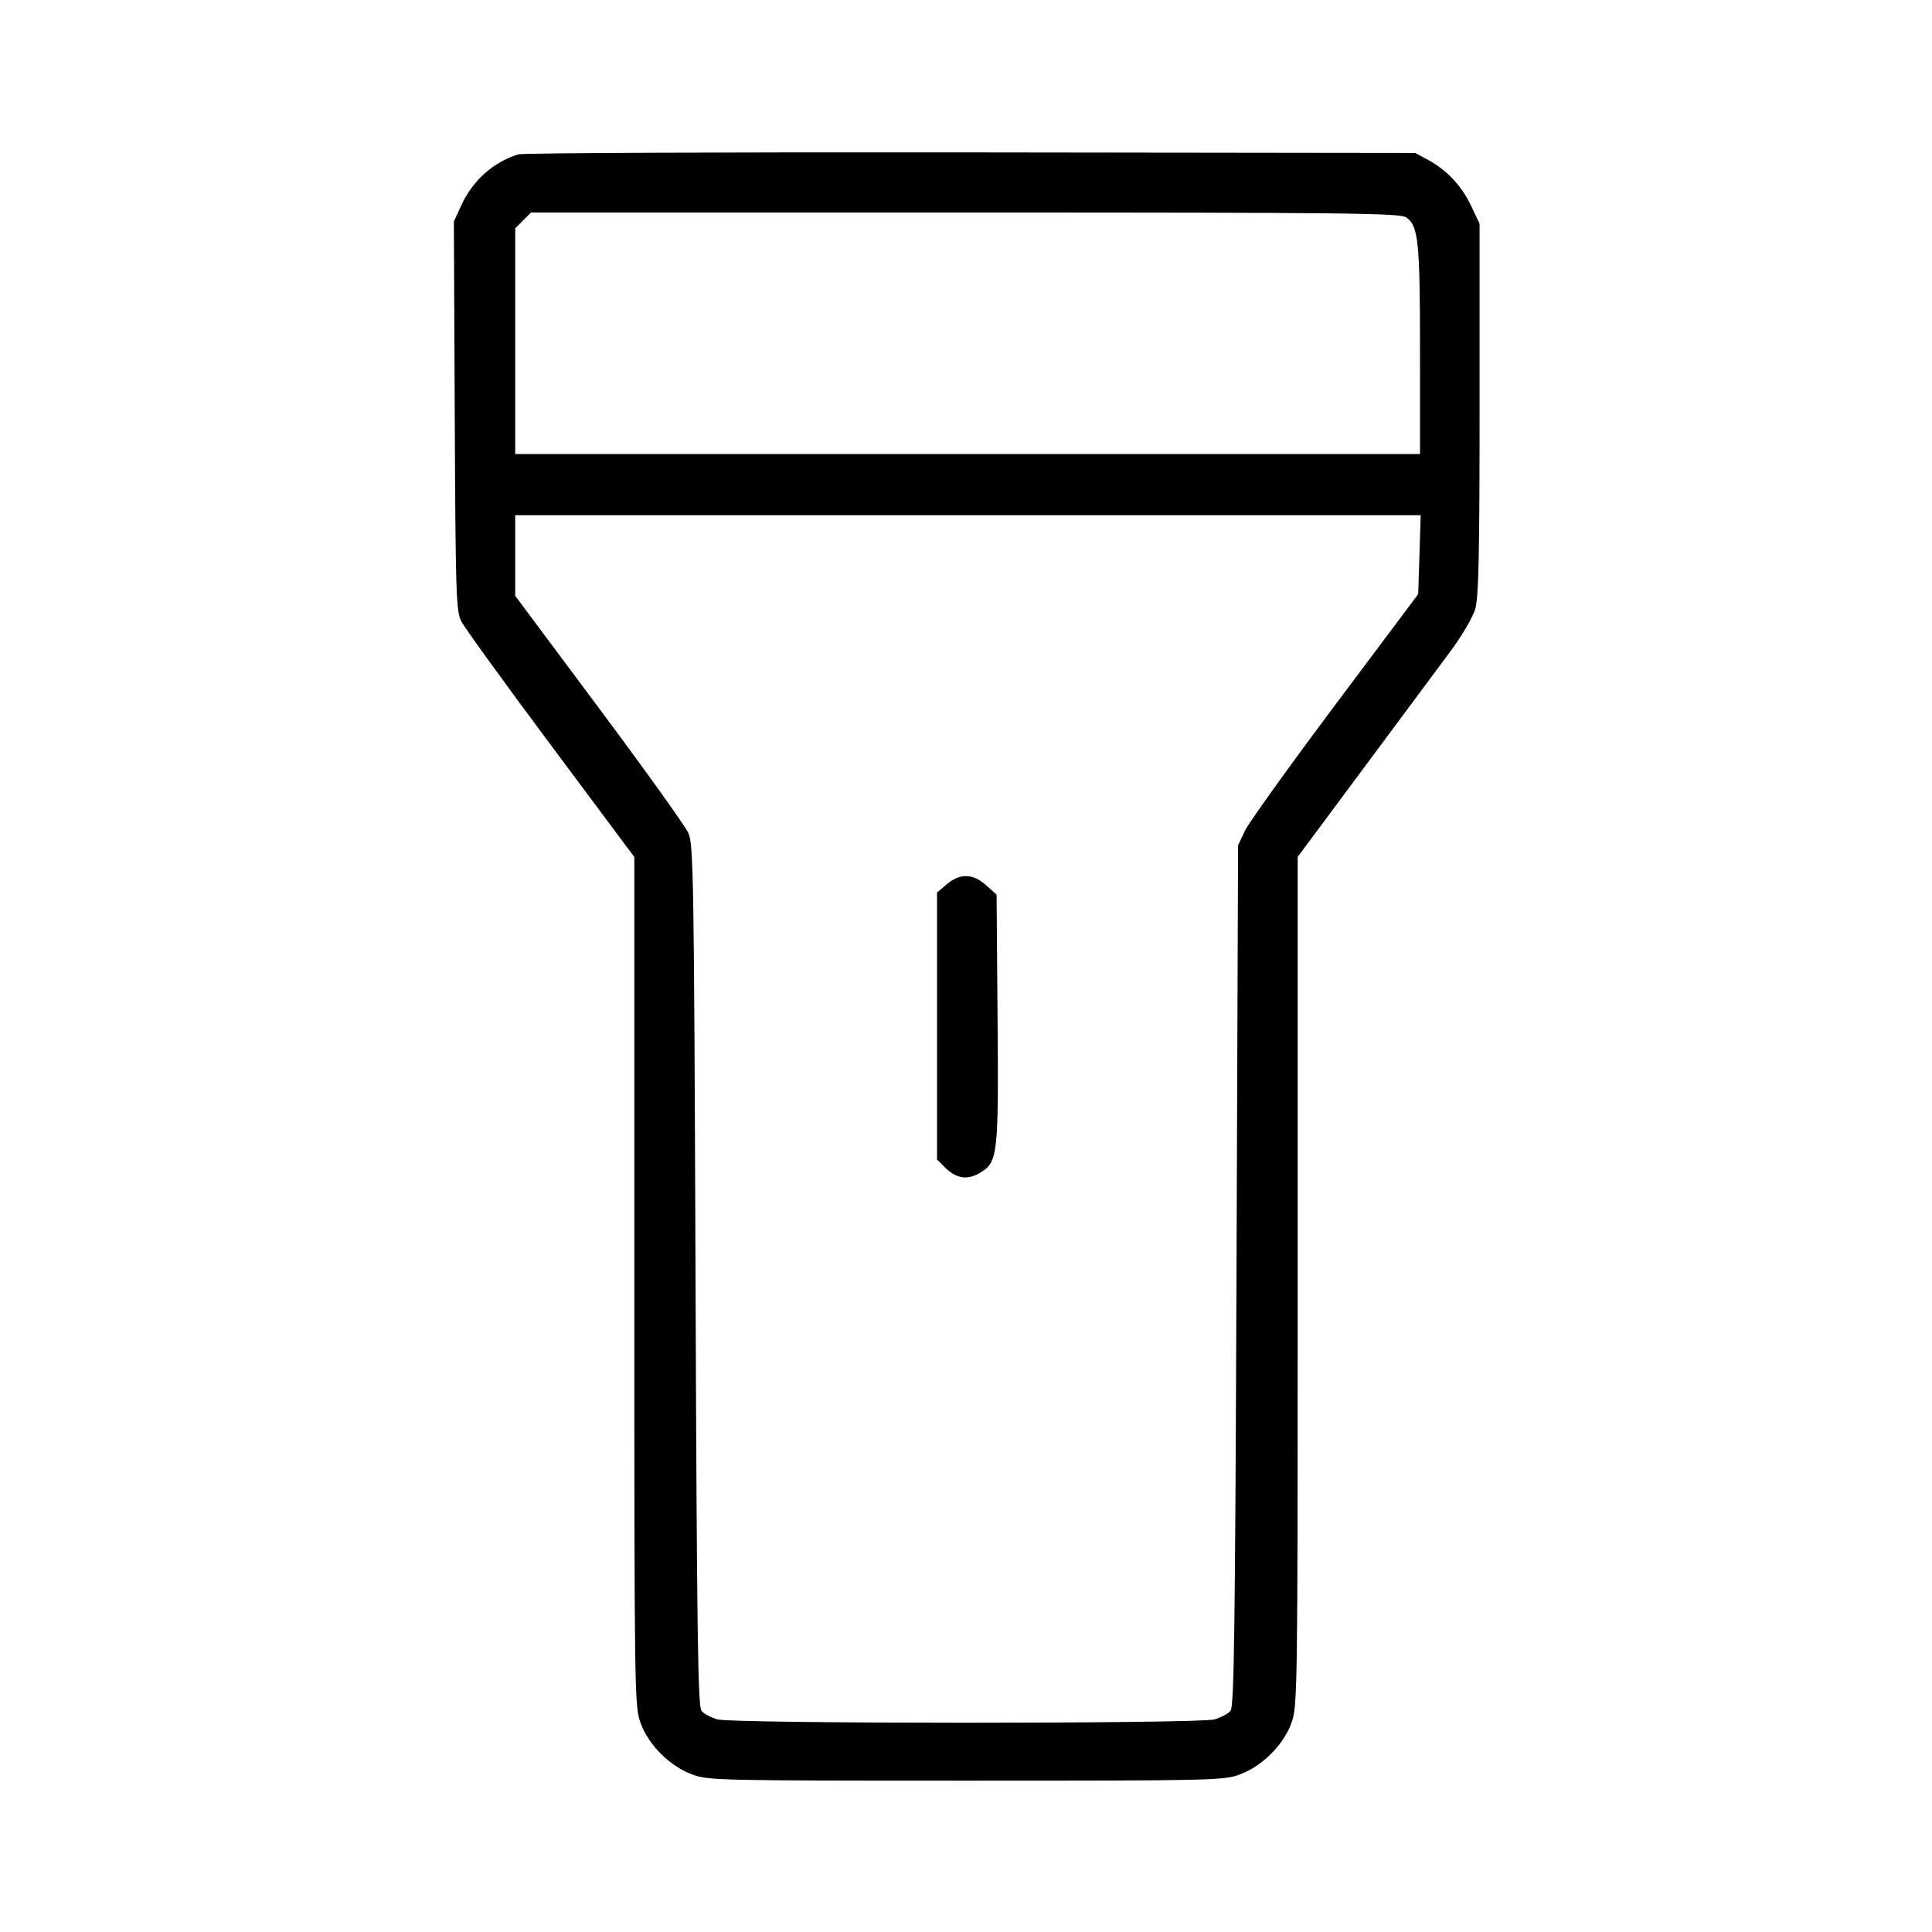 <svg fill="currentColor" viewBox="0 0 256 256" xmlns="http://www.w3.org/2000/svg"><path d="M68.691 20.449 C 65.398 21.460,62.644 23.908,61.150 27.153 L 60.141 29.346 60.257 55.100 C 60.364 78.815,60.433 80.972,61.133 82.347 C 61.551 83.168,66.879 90.528,72.973 98.702 L 84.053 113.564 84.053 169.833 C 84.053 224.967,84.070 226.147,84.903 228.371 C 85.981 231.253,88.728 233.991,91.658 235.104 C 93.799 235.918,95.054 235.947,128.000 235.947 C 160.946 235.947,162.201 235.918,164.342 235.104 C 167.272 233.991,170.019 231.253,171.097 228.371 C 171.930 226.147,171.947 224.967,171.947 169.824 L 171.947 113.547 180.766 101.680 C 185.617 95.153,190.785 88.198,192.251 86.223 C 193.716 84.248,195.171 81.752,195.484 80.676 C 195.929 79.146,196.053 73.374,196.053 54.187 L 196.053 29.653 194.947 27.307 C 193.691 24.644,191.721 22.537,189.227 21.189 L 187.520 20.267 128.640 20.194 C 96.256 20.153,69.279 20.268,68.691 20.449 M186.342 28.813 C 187.943 29.934,188.155 31.993,188.158 46.400 L 188.160 60.160 128.213 60.160 L 68.267 60.160 68.267 45.207 L 68.267 30.255 69.314 29.207 L 70.361 28.160 127.886 28.160 C 178.821 28.160,185.517 28.235,186.342 28.813 M188.085 73.493 L 187.922 78.720 176.895 93.440 C 170.831 101.536,165.460 109.024,164.961 110.080 L 164.053 112.000 163.840 169.001 C 163.663 216.163,163.527 226.123,163.047 226.701 C 162.728 227.085,161.768 227.593,160.914 227.830 C 158.797 228.418,97.203 228.418,95.086 227.830 C 94.232 227.593,93.272 227.085,92.953 226.701 C 92.473 226.123,92.337 216.163,92.160 169.001 C 91.962 116.030,91.894 111.884,91.204 110.359 C 90.796 109.456,85.468 102.019,79.364 93.832 L 68.267 78.947 68.267 73.607 L 68.267 68.267 128.257 68.267 L 188.248 68.267 188.085 73.493 M125.473 117.158 L 124.160 118.263 124.160 135.951 L 124.160 153.639 125.190 154.669 C 126.682 156.160,128.144 156.403,129.805 155.436 C 132.228 154.024,132.327 153.168,132.183 134.901 L 132.053 118.542 130.660 117.298 C 128.905 115.730,127.223 115.685,125.473 117.158 " stroke="none" fill-rule="evenodd"></path></svg>